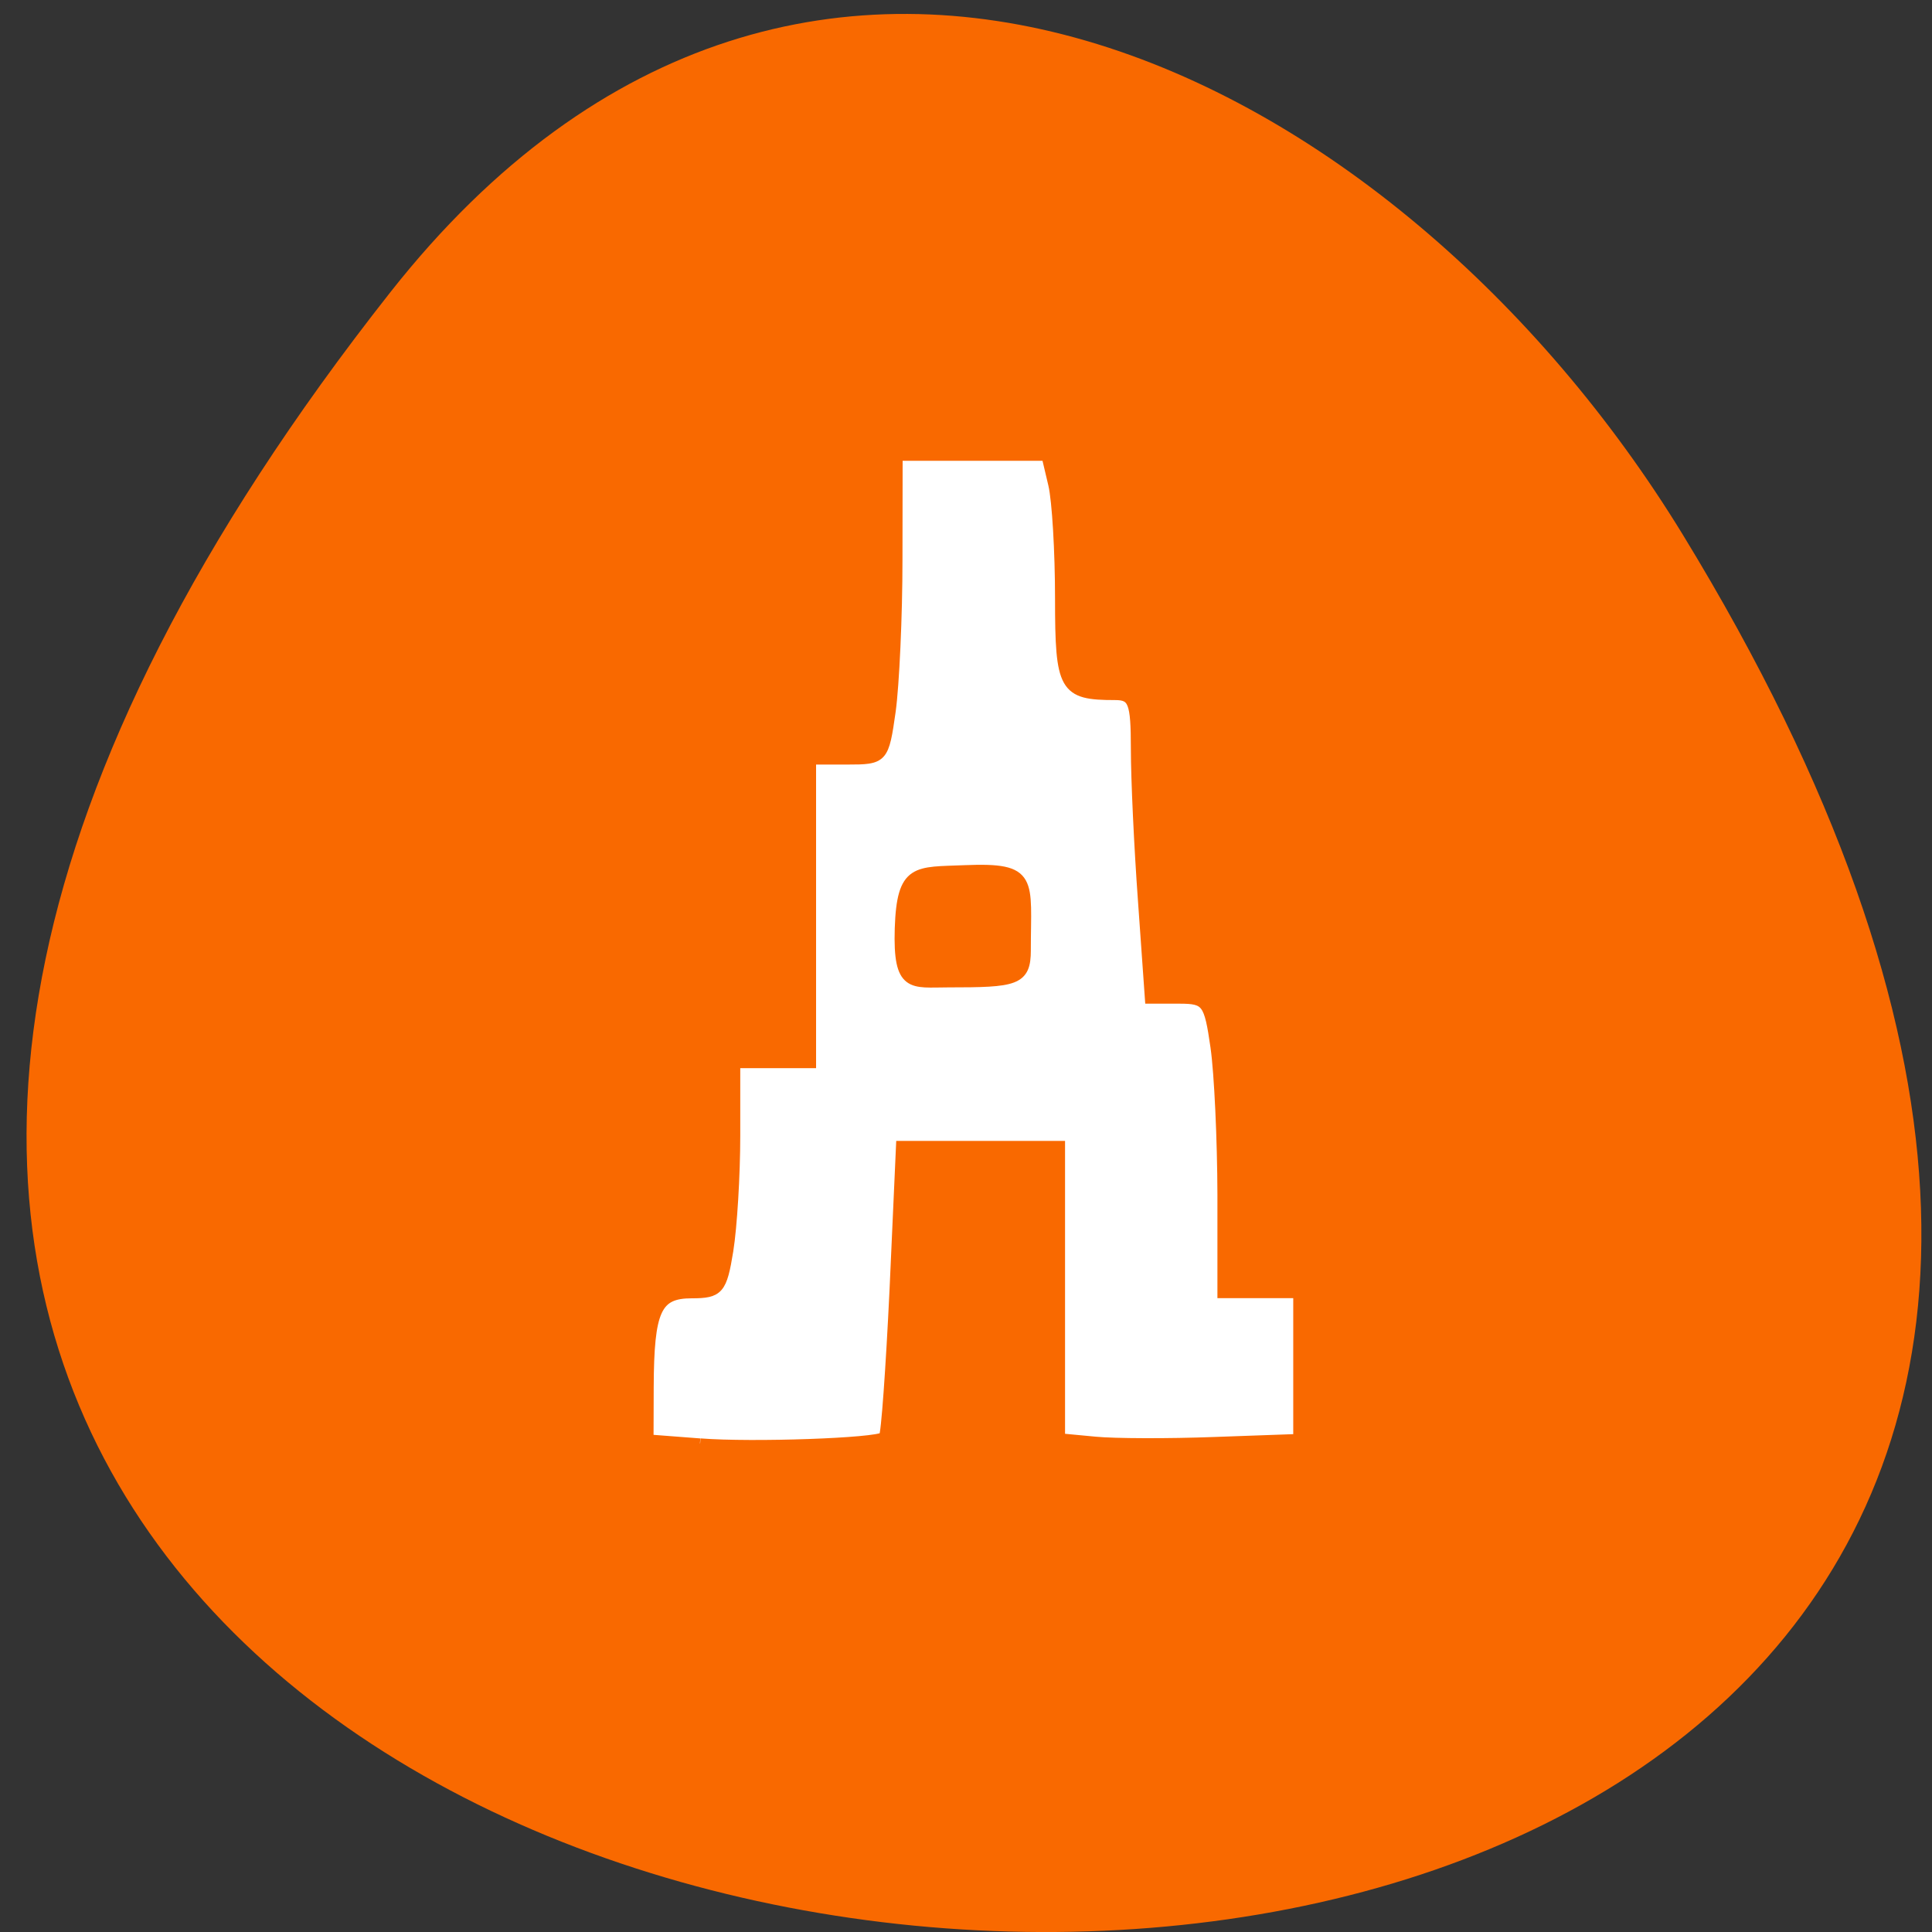 <svg xmlns="http://www.w3.org/2000/svg" viewBox="0 0 48 48"><rect x="0" y="0" width="48" height="48" fill="#333333" stroke="none"/><path d="m 9.703 7.254 c -39.08 49.59 63.05 56.637 32.1 6.02 c -7.06 -11.539 -21.75 -19.15 -32.1 -6.02" fill="#f96900"/><path d="m 92.5 190.75 l -6.792 -0.521 l 0.021 -6.917 c 0.042 -10.229 1.021 -12.396 5.688 -12.396 c 3.583 0 4 -0.5 4.833 -5.646 c 0.5 -3.104 0.917 -9.938 0.917 -15.208 v -9.563 h 10.02 v -40.12 h 4.792 c 4.75 0 4.833 -0.104 5.729 -6.396 c 0.479 -3.5 0.896 -12.542 0.896 -20.06 l 0.021 -13.688 h 19.667 l 0.896 3.792 c 0.5 2.104 0.896 8.875 0.896 15.08 c 0 11.854 0.5 12.75 7.271 12.75 c 2.396 0 2.75 0.896 2.75 7.104 c 0 3.917 0.417 12.938 0.938 20.06 l 0.917 12.958 h 3.875 c 3.625 0 3.938 0.458 4.792 6.396 c 0.5 3.5 0.896 12.271 0.917 19.458 v 13.06 h 10.02 v 19.271 l -11.08 0.396 c -6.104 0.229 -13.188 0.208 -15.75 -0.042 l -4.646 -0.438 v -38.646 h -21.02 l -0.854 19 c -0.5 10.458 -1.125 19.21 -1.417 19.458 c -0.958 0.813 -17.292 1.396 -24.271 0.854 m 43.04 -65.19 c 0 -9.292 1.125 -10.938 -8.06 -10.563 c -6.417 0.271 -8.333 -0.333 -8.604 7.688 c -0.25 7.979 1.625 7.146 6.396 7.146 c 8.917 0 10.271 -0.208 10.271 -4.271" transform="scale(0.188)" fill="#fff" stroke="#f96900" stroke-width="1.319"/></svg>